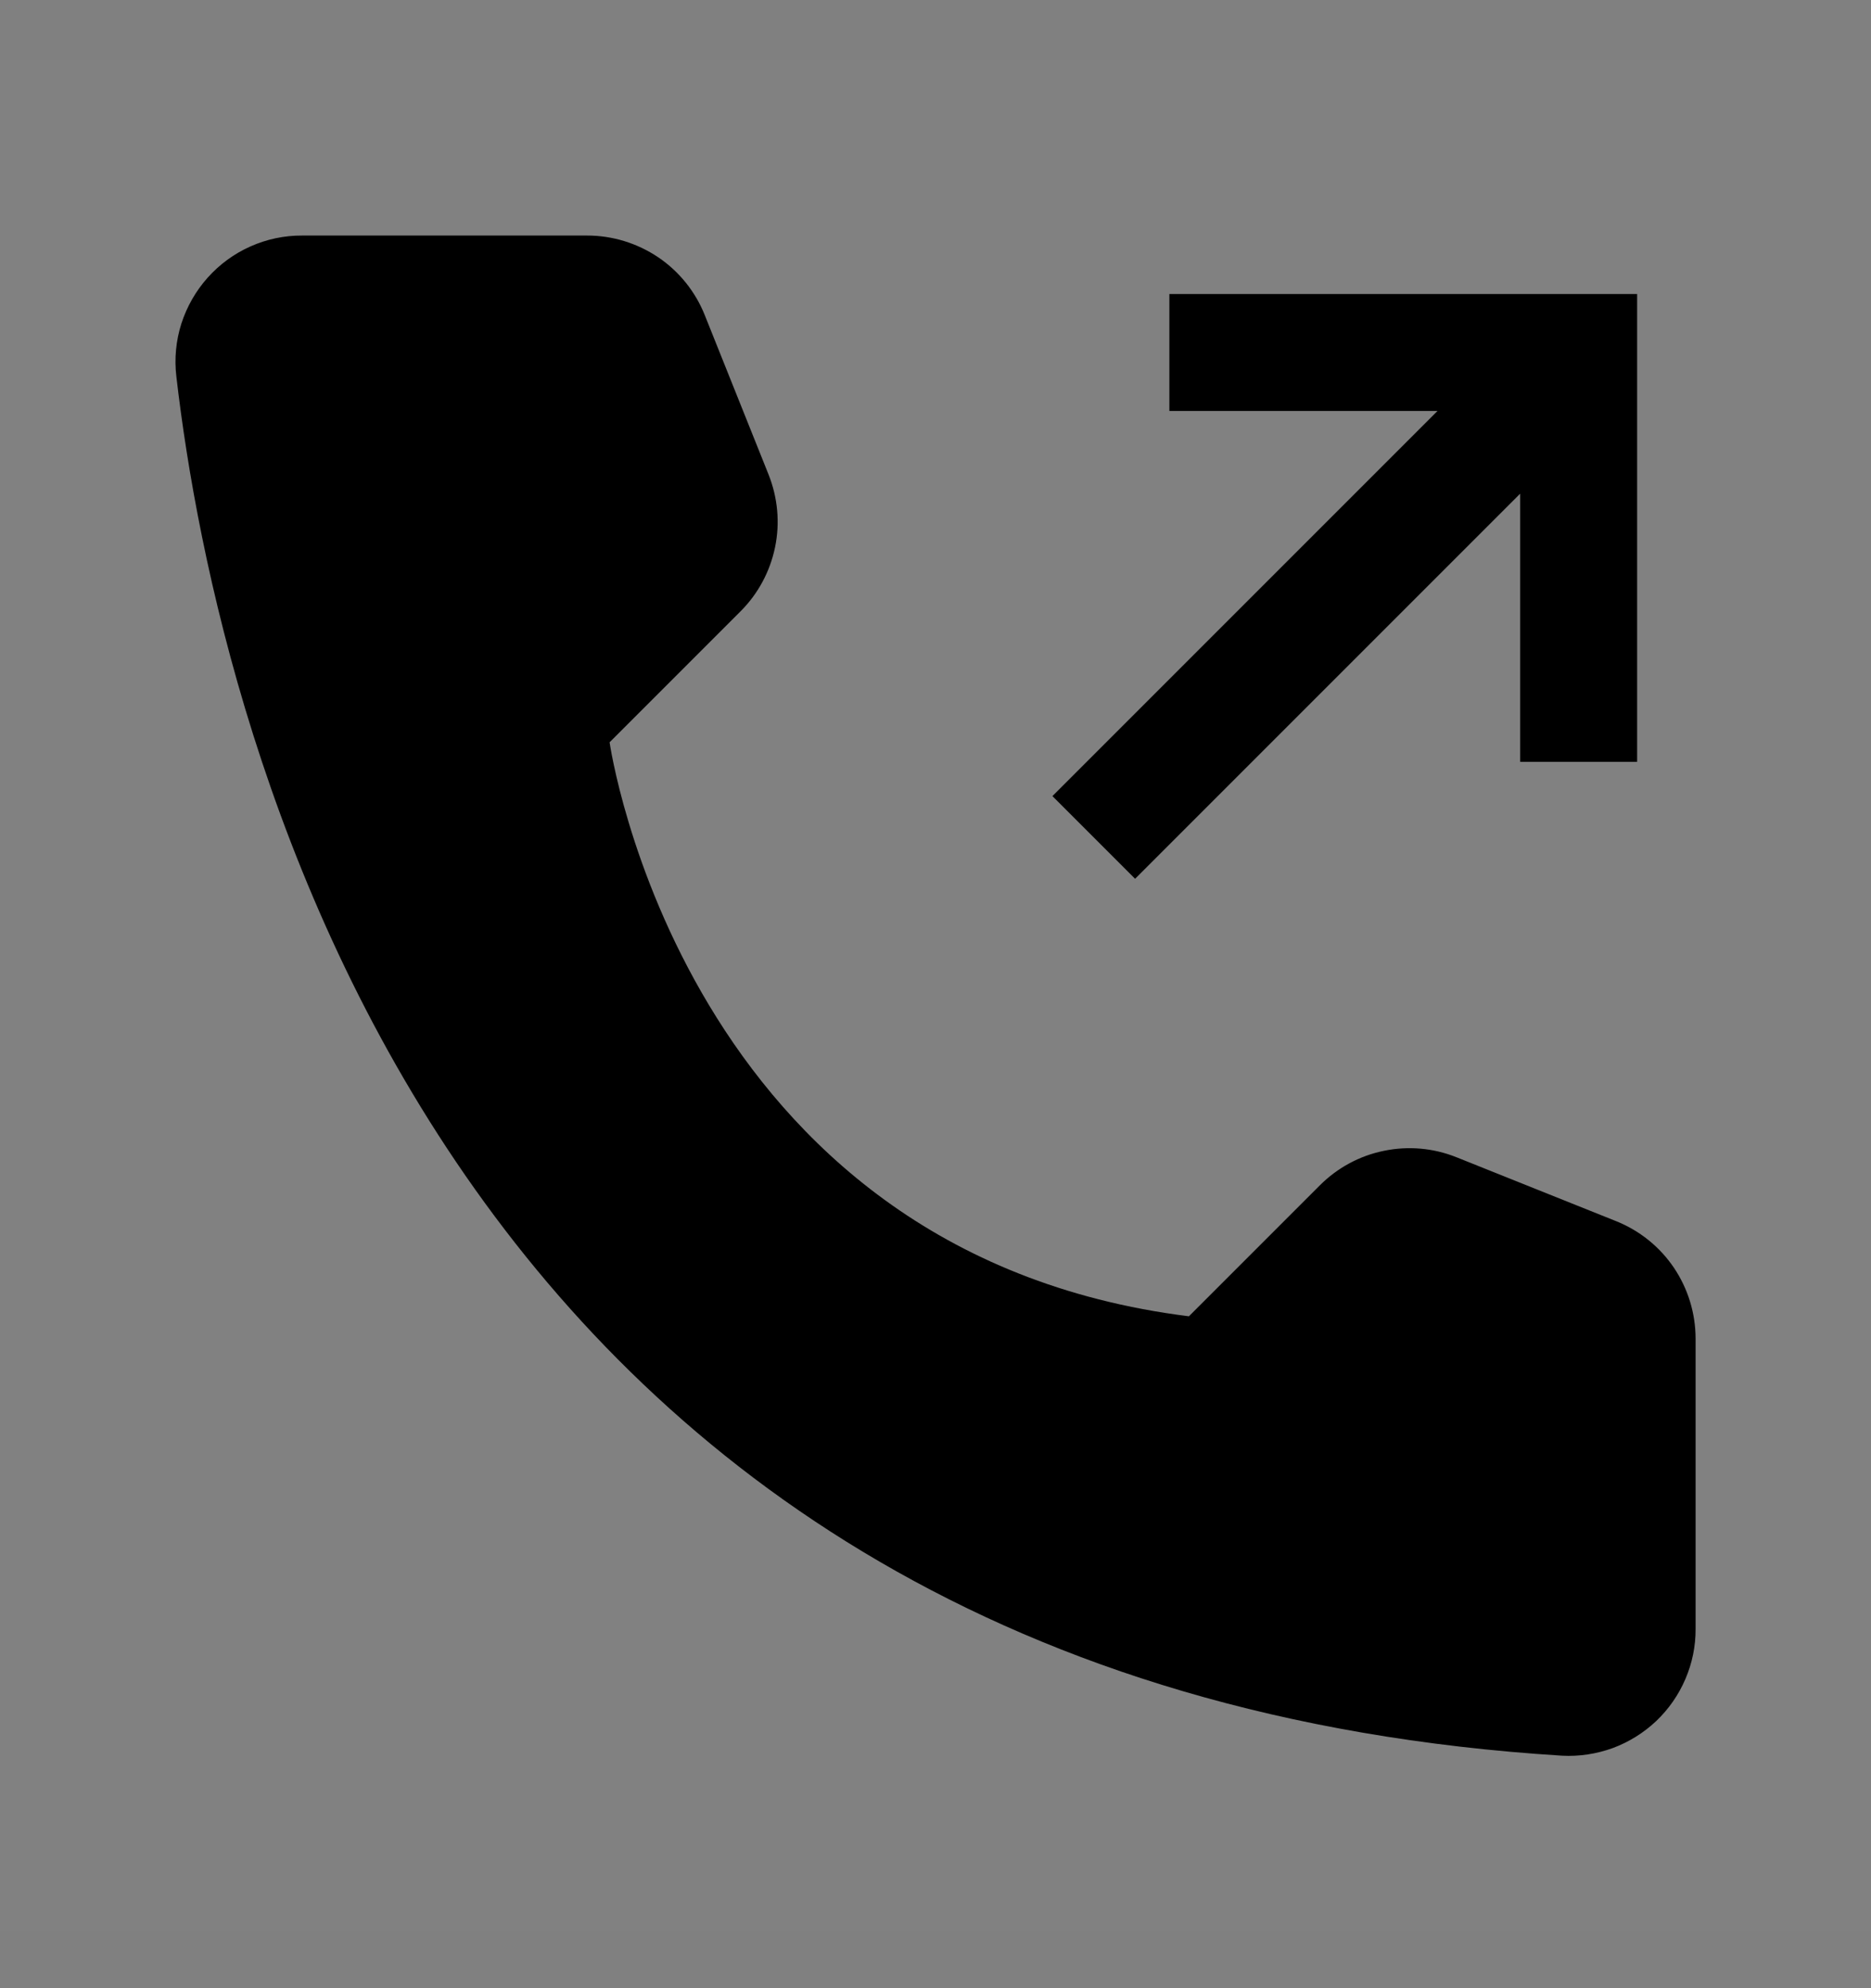 <svg viewBox="0 0 16 17" fill="none" xmlns="http://www.w3.org/2000/svg">
<rect x="0" y="0" width="16" height="17" fill="#808080" stroke="none"/>
<rect width="16" height="16" transform="translate(0 0.514)" fill="white" fill-opacity="0.01" style="mix-blend-mode:multiply"/>
<path d="M10.167 11.255L11.287 10.135C11.437 9.985 11.627 9.882 11.835 9.84C12.043 9.797 12.258 9.816 12.455 9.895L13.819 10.441C14.02 10.521 14.193 10.66 14.314 10.839C14.435 11.018 14.5 11.23 14.5 11.447V13.927C14.501 14.075 14.471 14.221 14.413 14.356C14.355 14.492 14.27 14.614 14.163 14.716C14.056 14.817 13.929 14.896 13.791 14.947C13.653 14.997 13.505 15.02 13.358 15.012C3.797 14.416 1.866 6.319 1.508 3.218C1.49 3.066 1.505 2.912 1.551 2.767C1.598 2.622 1.674 2.488 1.776 2.374C1.878 2.26 2.002 2.169 2.142 2.107C2.281 2.045 2.432 2.013 2.585 2.014H5.021C5.238 2.014 5.449 2.079 5.629 2.2C5.808 2.321 5.947 2.494 6.027 2.695L6.573 4.059C6.651 4.256 6.671 4.471 6.628 4.679C6.585 4.887 6.483 5.077 6.333 5.227L5.213 6.347C5.213 6.347 5.834 10.713 10.167 11.255Z" fill="currentColor"/>
<path d="M10 2.514V3.514H12.293L9 6.807L9.707 7.514L13 4.221V6.514H14V2.514H10Z" fill="currentColor"/>
</svg>
